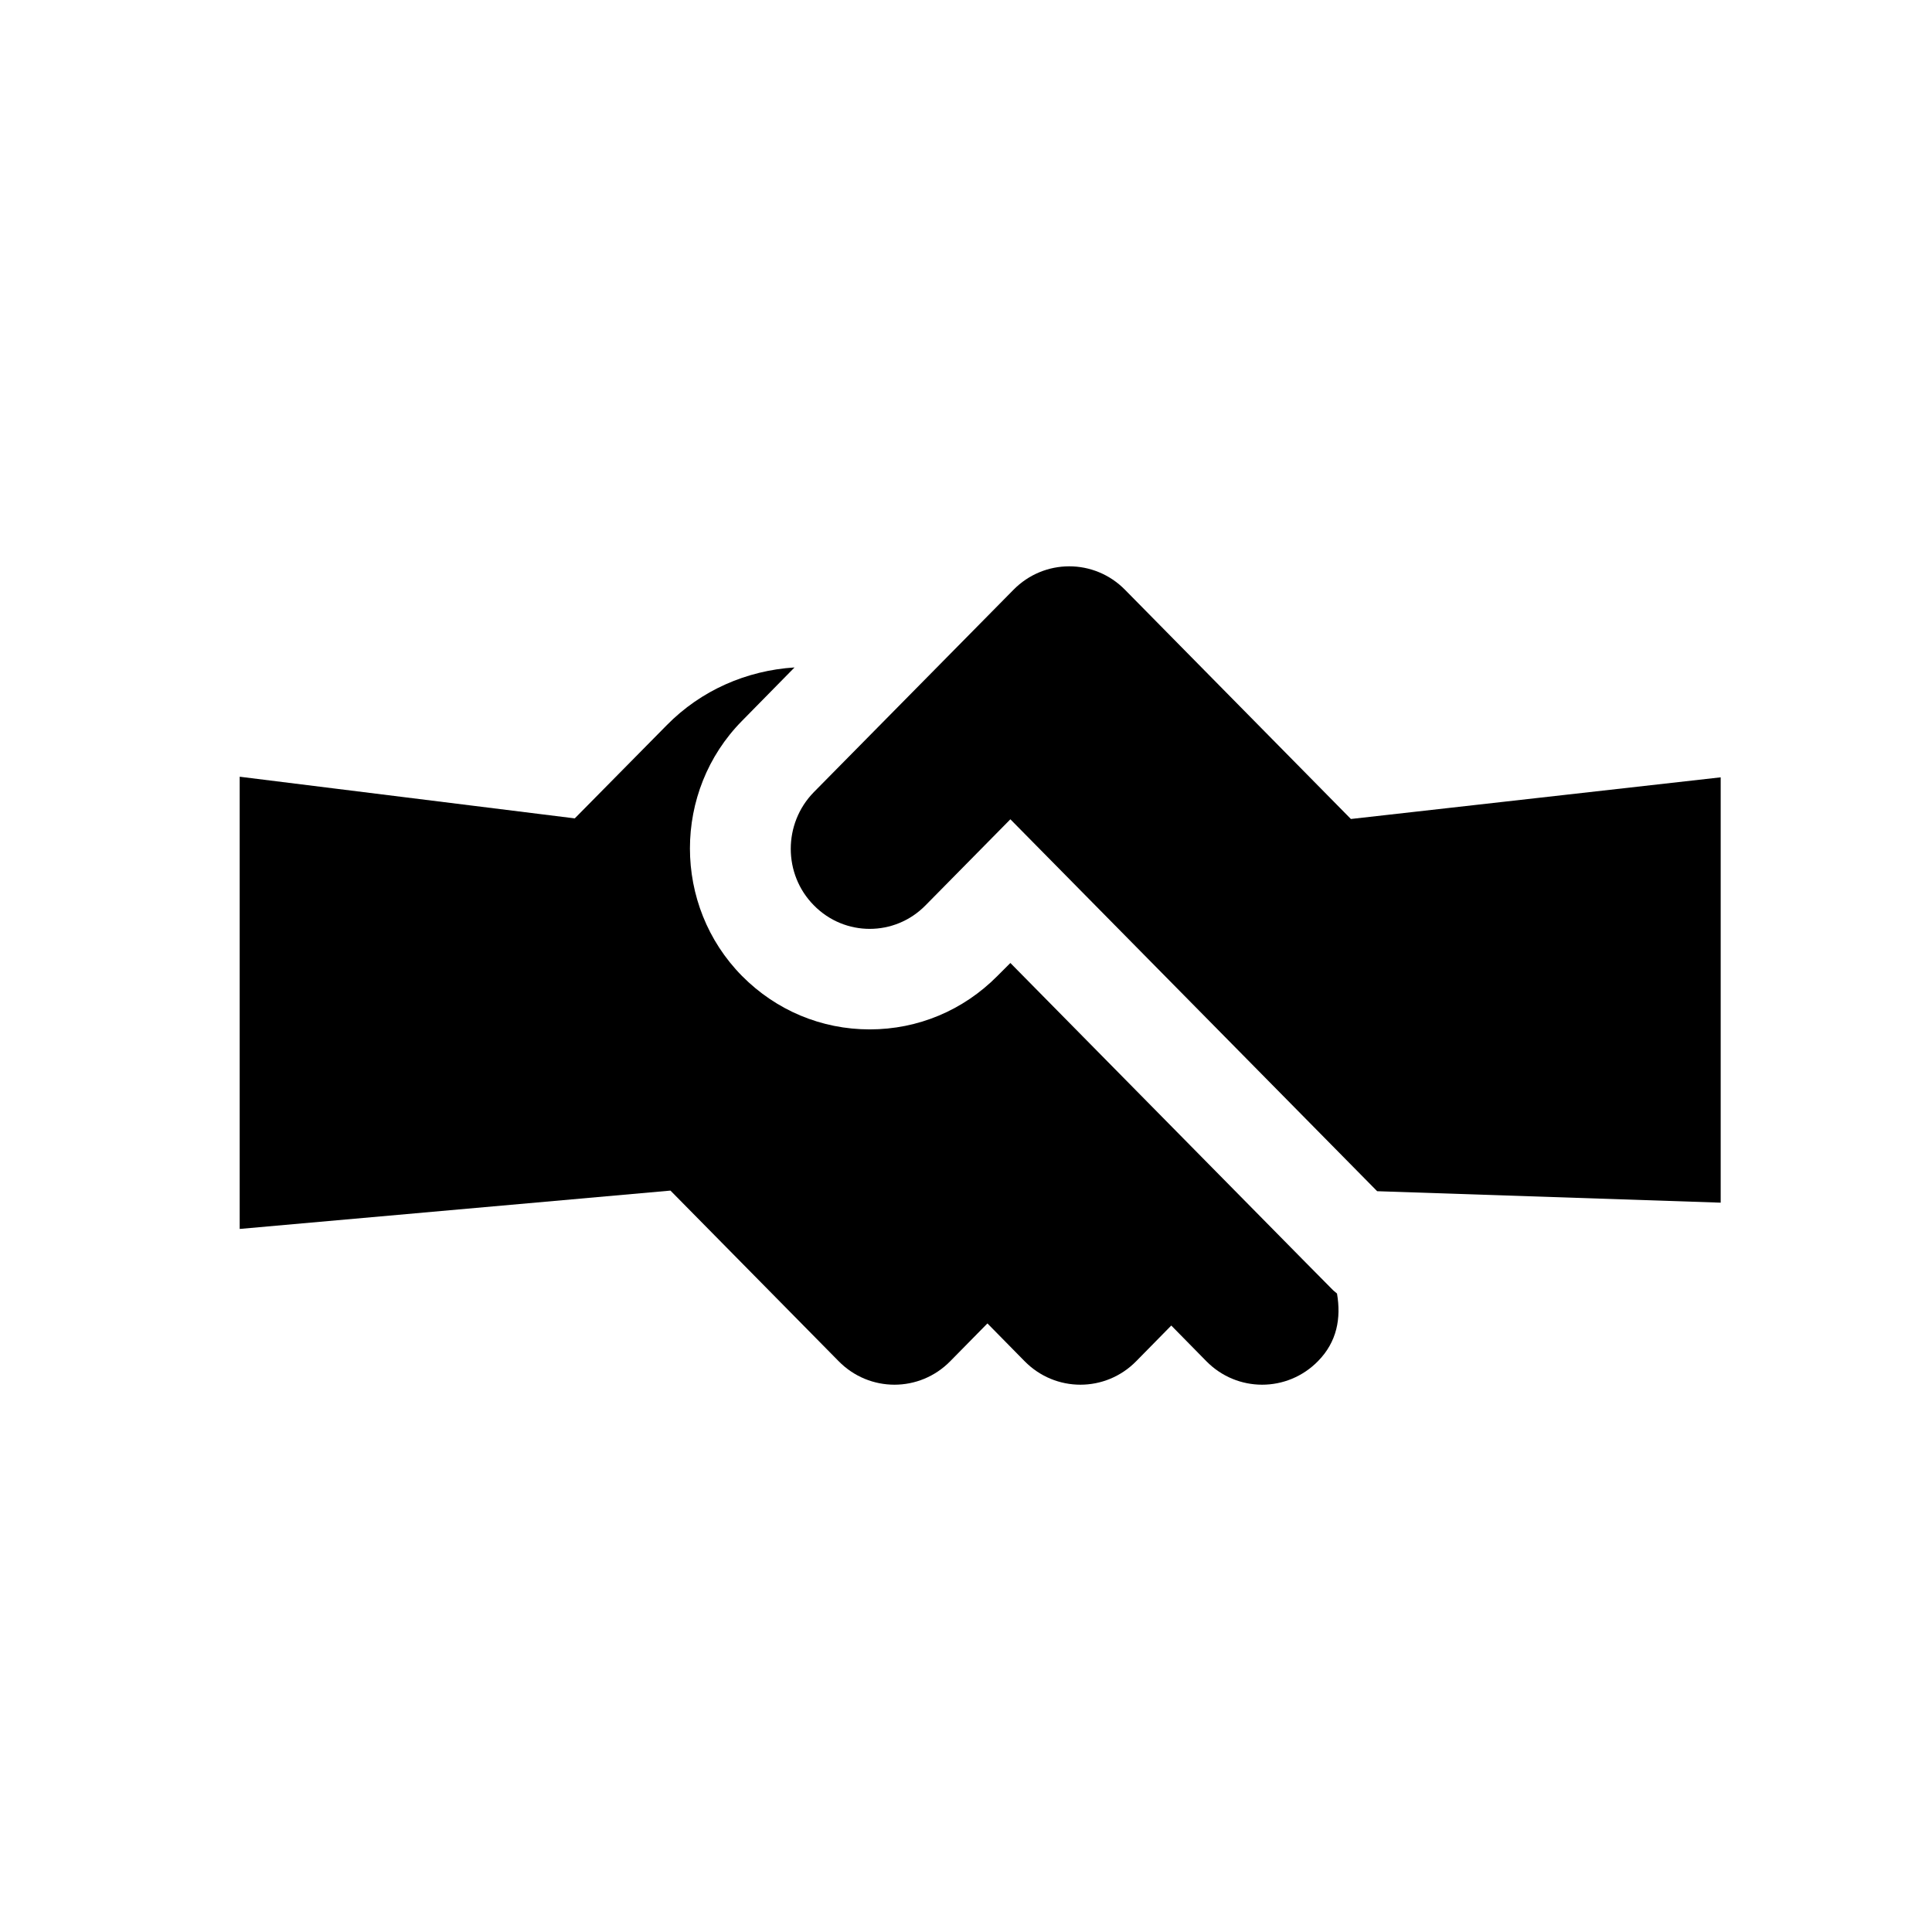 <svg xmlns="http://www.w3.org/2000/svg" aria-hidden="true" focusable="false" viewBox="0 0 64 64">
  <path d="M44.75,27.13l-7.48-7.59c-1.02-1.04-2.68-1.04-3.7,0l-6.61,6.7c-1.02,1.04-1.02,2.72,0,3.75,1.02,1.04,2.68,1.04,3.7,0l2.81-2.85,12.15,12.32,11.38.38v-14.09l-12.25,1.38Z"/>
  <path d="M44.18,42.76l-.94-.95-9.77-9.91-.43.43c-1.13,1.14-2.63,1.77-4.23,1.77s-3.1-.63-4.23-1.77c-2.3-2.33-2.3-6.12,0-8.45l1.74-1.77c-1.59.1-3.1.76-4.23,1.91l-3.05,3.09-11.1-1.38v14.98l14.27-1.27,5.57,5.65c1.02,1.04,2.68,1.04,3.7,0l1.23-1.25,1.23,1.25c1.02,1.04,2.68,1.04,3.7,0l1.16-1.18,1.16,1.18c1.02,1.04,2.68,1.04,3.7,0,.63-.64.77-1.42.63-2.24l-.13-.11Z"/>
</svg>